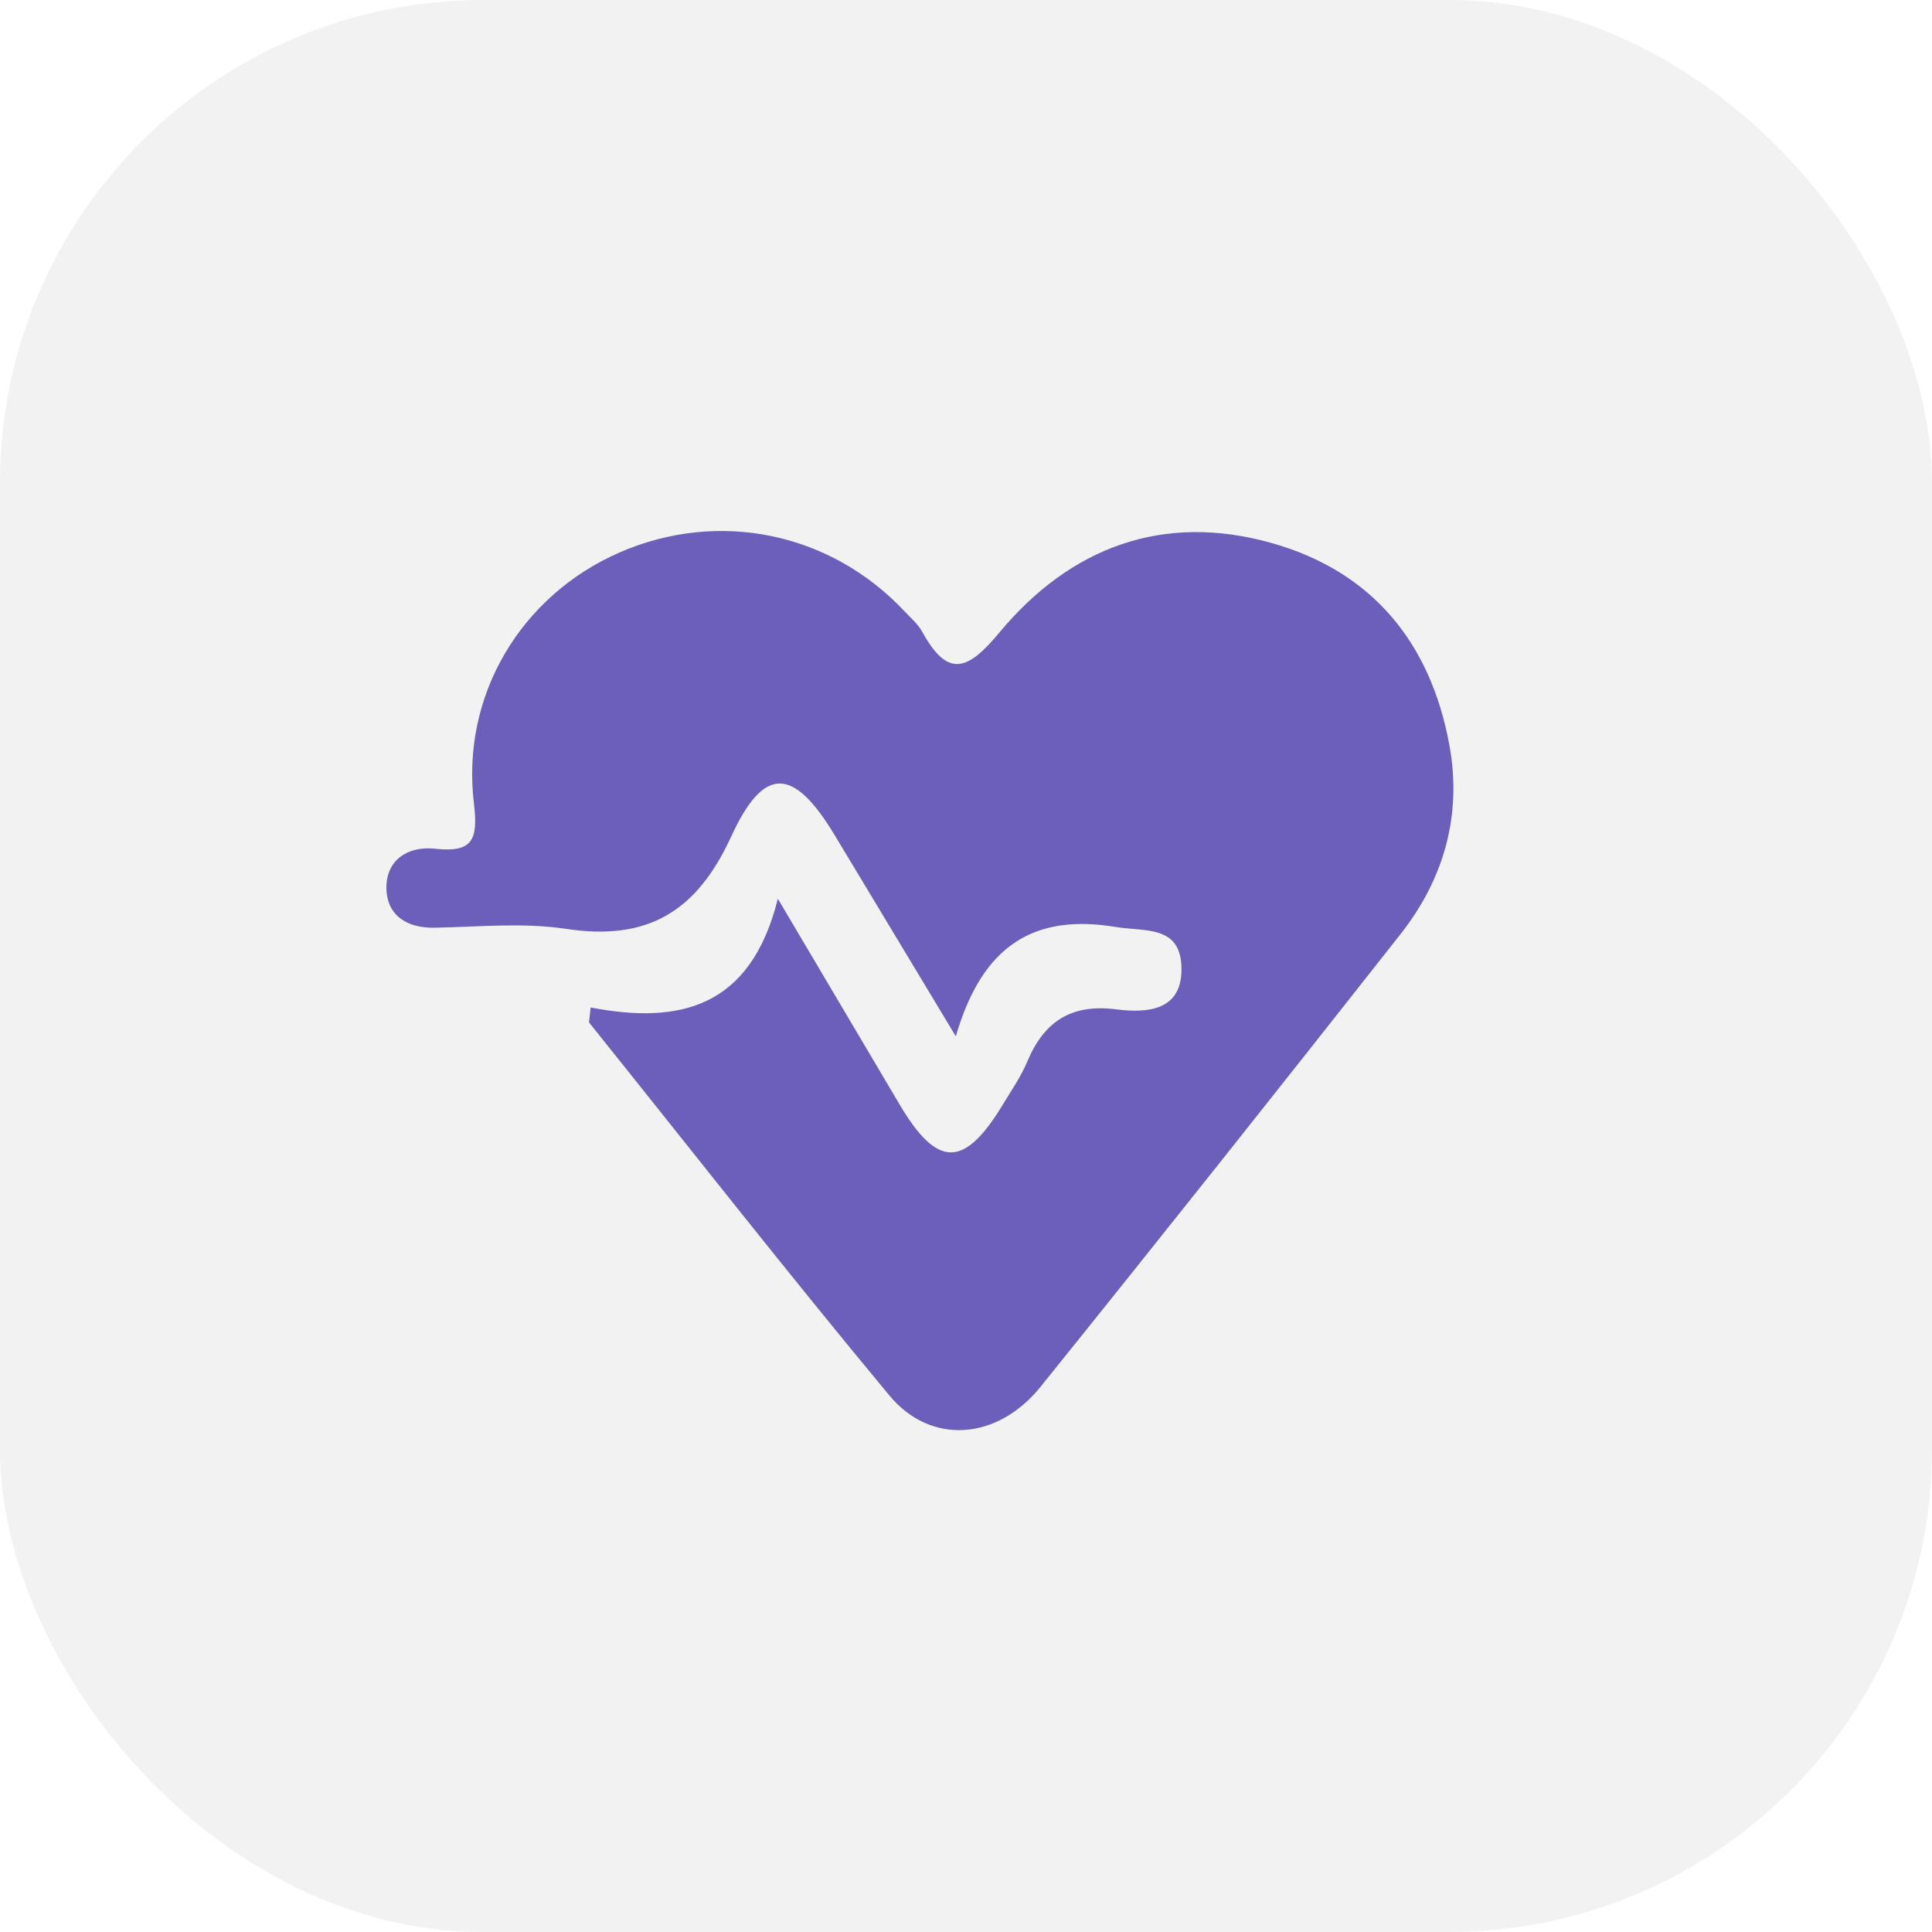 <svg width="60" height="60" viewBox="0 0 60 60" fill="none" xmlns="http://www.w3.org/2000/svg">
<rect opacity="0.15" width="60" height="60" rx="15" fill="#A7A7A7"/>
<path d="M18.349 31.289C21.101 31.817 23.31 31.306 24.157 27.911C25.587 30.329 26.758 32.306 27.93 34.287C29.109 36.285 29.944 36.289 31.149 34.295C31.413 33.858 31.707 33.435 31.901 32.972C32.42 31.73 33.263 31.168 34.654 31.345C35.639 31.471 36.75 31.393 36.69 30C36.633 28.729 35.549 28.936 34.654 28.789C32.152 28.374 30.514 29.317 29.684 32.185C28.28 29.853 27.108 27.907 25.933 25.956C24.654 23.828 23.733 23.746 22.705 25.986C21.624 28.335 20.095 29.23 17.566 28.845C16.24 28.646 14.861 28.785 13.504 28.811C12.618 28.828 12.009 28.417 12 27.574C11.996 26.709 12.661 26.267 13.508 26.358C14.666 26.484 14.857 26.099 14.718 24.952C14.312 21.583 16.188 18.49 19.239 17.158C22.316 15.817 25.786 16.531 28.09 18.983C28.284 19.191 28.509 19.381 28.643 19.623C29.438 21.073 30.056 20.822 31.028 19.654C33.232 16.998 36.119 15.908 39.507 16.868C42.619 17.751 44.425 19.961 45.009 23.123C45.411 25.298 44.849 27.293 43.492 29.014C39.788 33.72 36.067 38.409 32.312 43.072C30.976 44.728 28.911 44.893 27.619 43.336C24.451 39.525 21.395 35.619 18.292 31.752C18.31 31.596 18.327 31.436 18.344 31.28L18.349 31.289Z" fill="#6C5FBC"/>
</svg>

